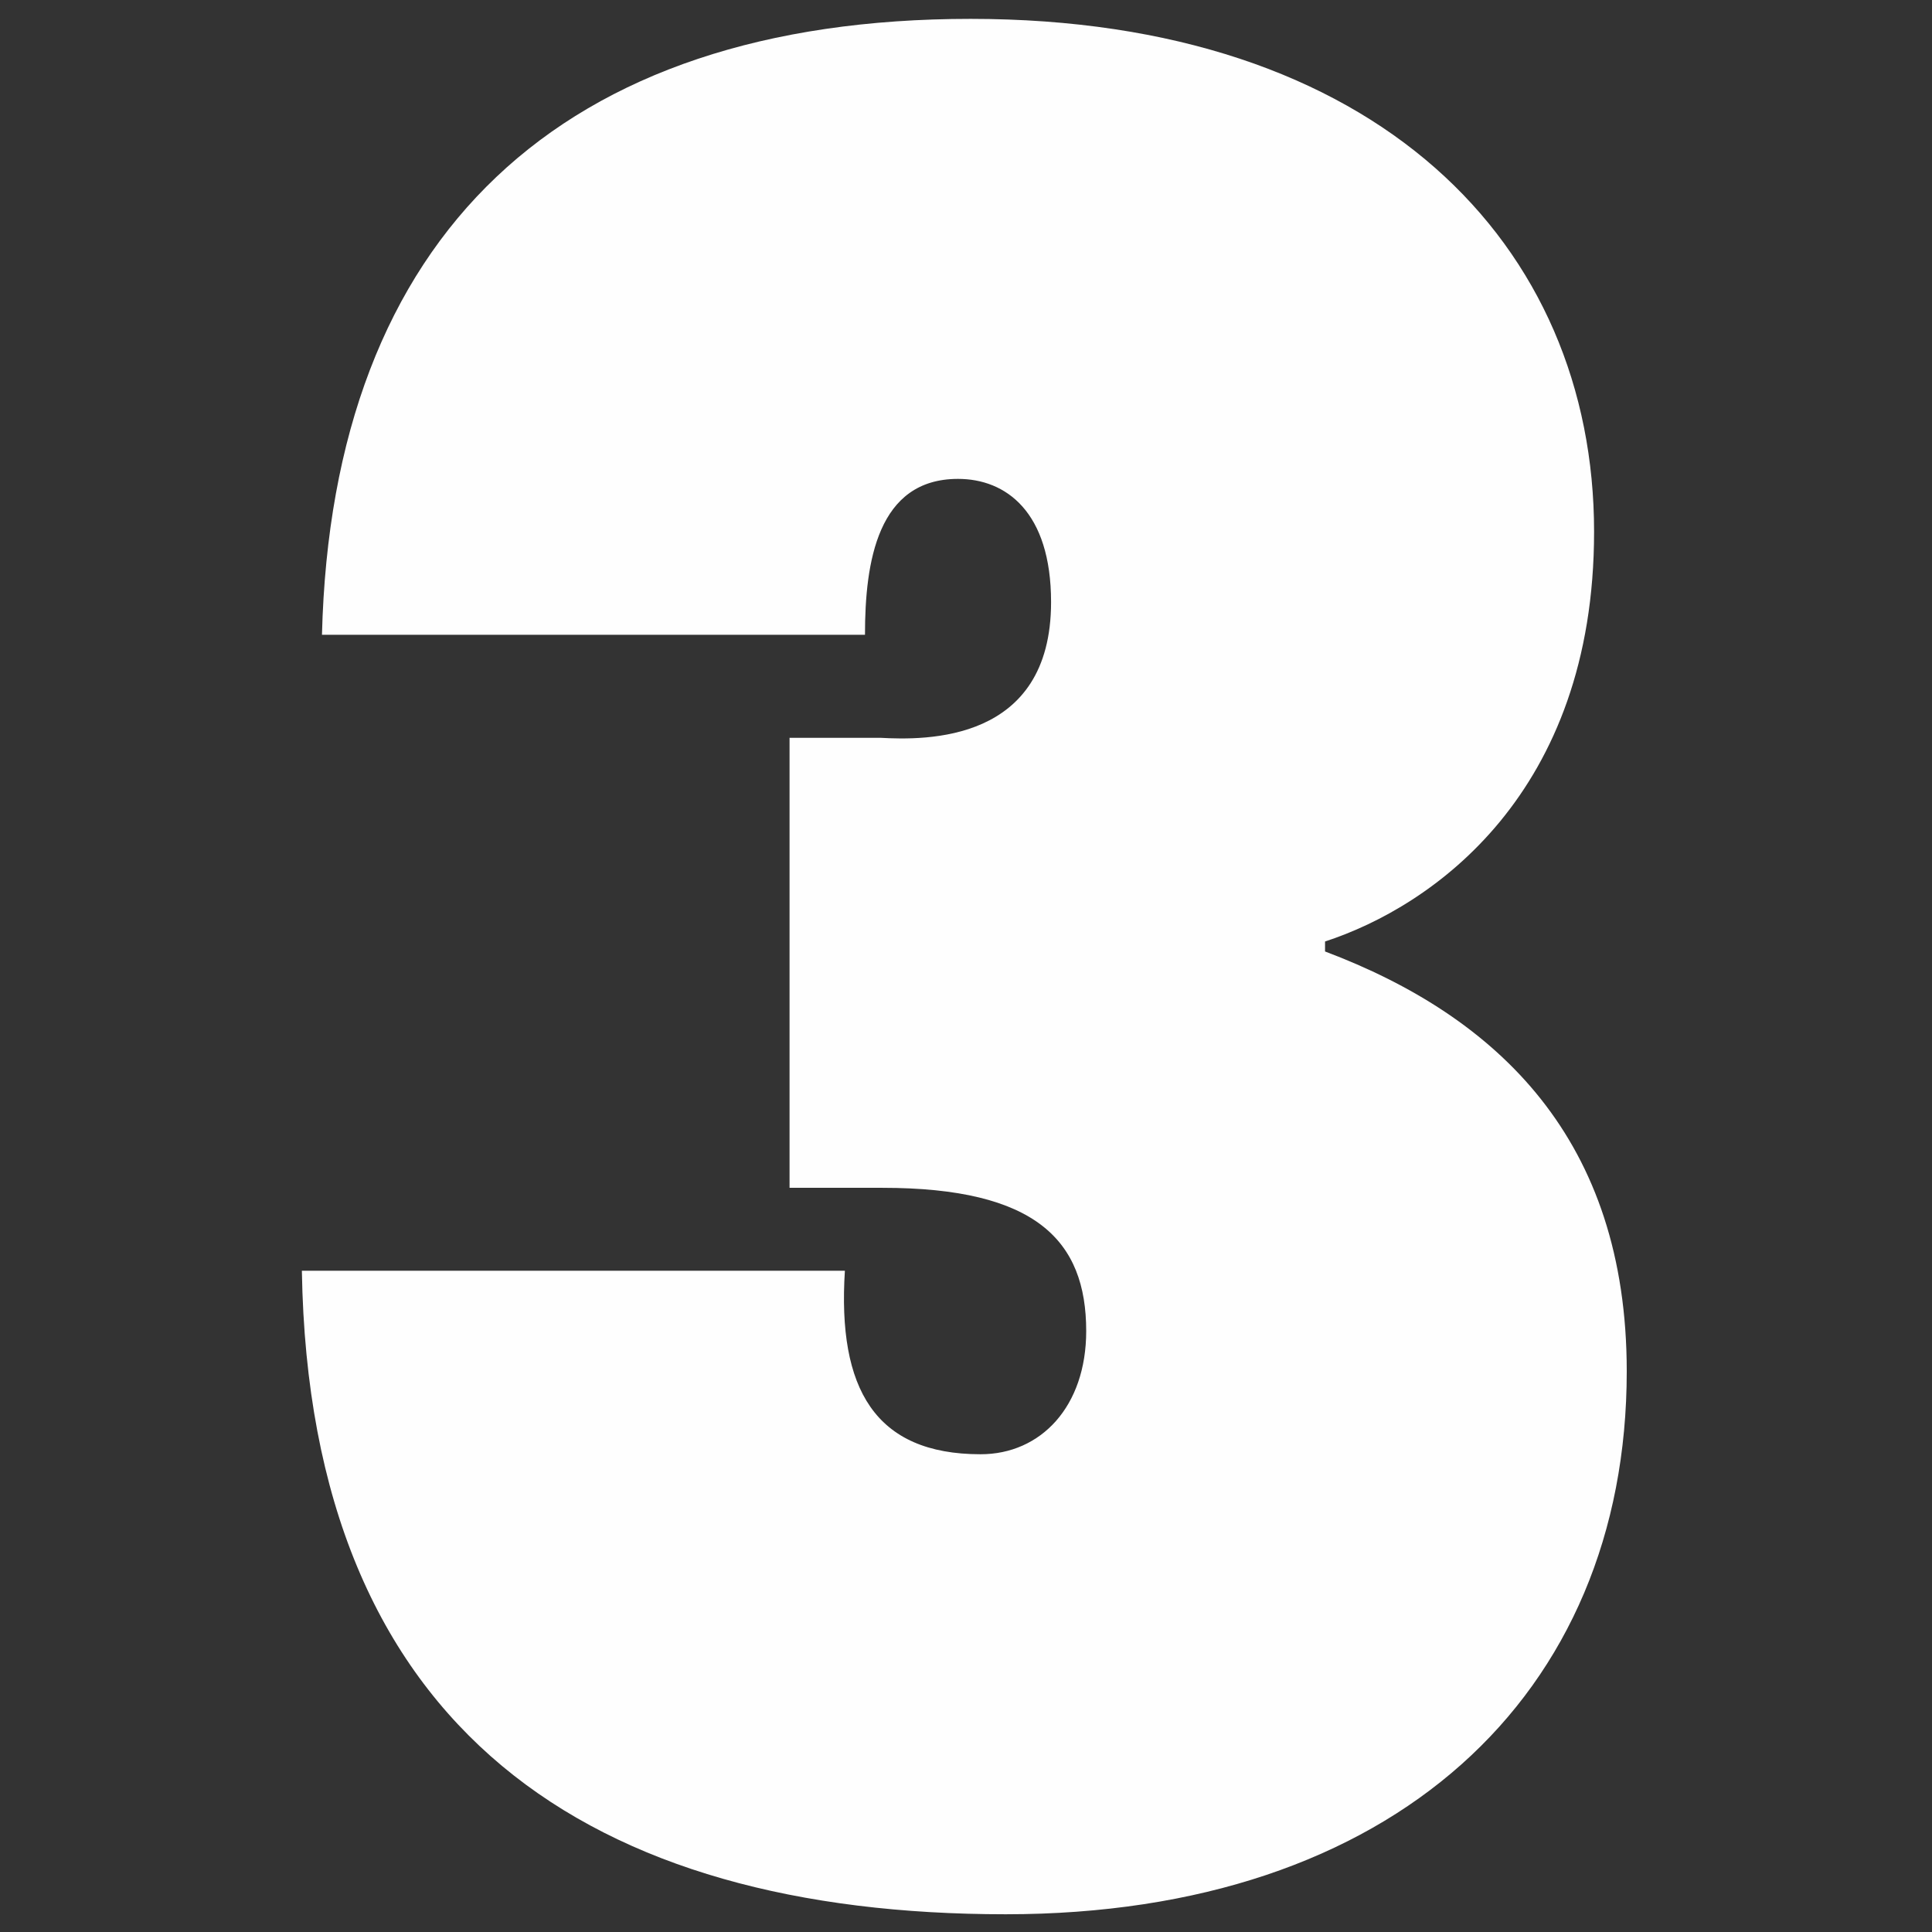<?xml version="1.0" encoding="UTF-8"?>
<svg width="100%" height="100%" viewBox="0 0 512 512" preserveAspectRatio="none" version="1.1" xmlns="http://www.w3.org/2000/svg" xmlns:xlink="http://www.w3.org/1999/xlink">
    <rect x="0" y="0" width="512" height="512" fill="#333333" stroke="none"/>
    <!-- Generator: Sketch 42 (36781) - http://www.bohemiancoding.com/sketch -->
    <title>3</title>
    <desc>Created with Sketch.</desc>
    <defs></defs>
    <g id="Page-1" stroke="none" stroke-width="1" fill="none" fill-rule="evenodd">
        <g id="3" fill="#FEFEFE">
            <path d="M257.218,5 C365.132,5 422.448,64.958 422.448,140.916 C422.448,210.185 379.795,240.164 351.151,249.502 L351.151,252.15 C397.135,269.488 431.104,302.115 431.104,363.411 C431.104,449.335 369.146,507.3 266.529,507.3 C157.277,507.3 81.993,459.328 80,336.763 L223.904,336.763 C221.911,368.053 231.905,385.391 259.866,385.391 C275.868,385.391 287.855,372.722 287.855,352.736 C287.855,328.763 274.53,314.784 233.898,314.784 L209.24,314.784 L209.24,195.523 L233.243,195.523 C245.23,196.178 278.544,196.861 278.544,159.564 C278.544,135.565 266.529,126.91 253.886,126.91 C232.56,126.91 229.229,148.916 229.229,168.22 L85.325,168.22 C87.973,62.31 148.621,5 257.218,5" id="Fill-8"></path>
        </g>
    </g>
</svg>
